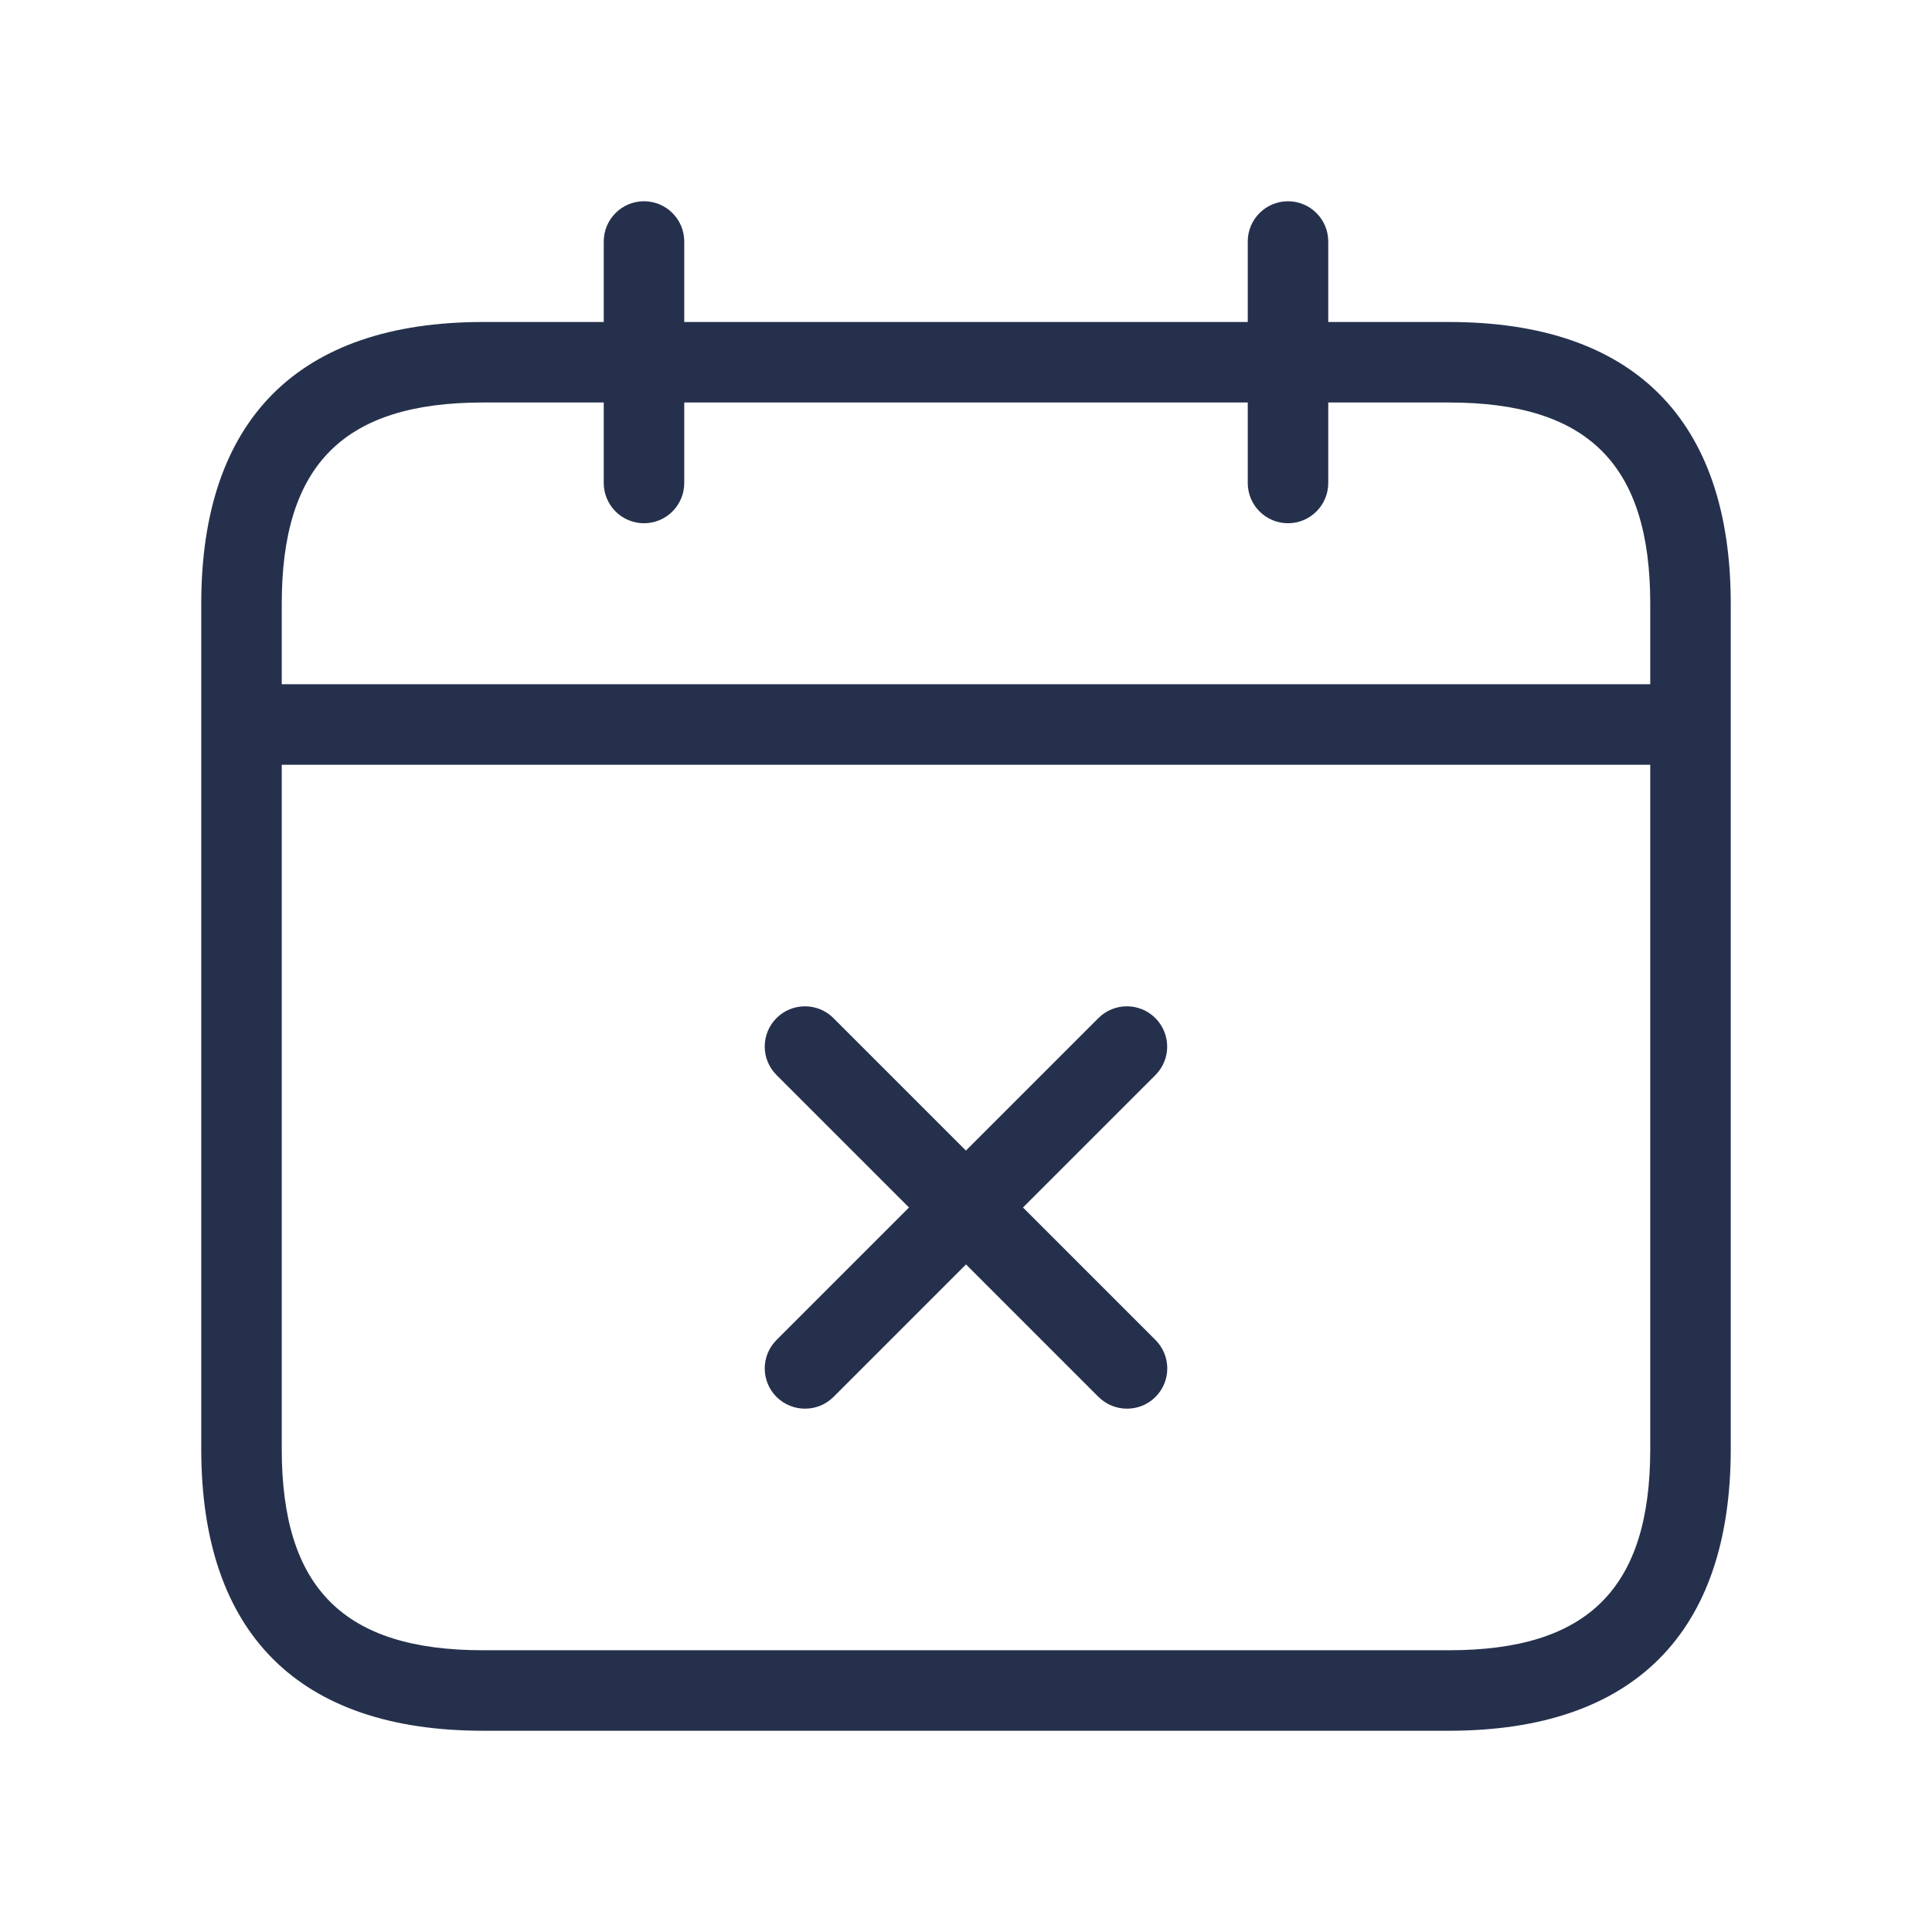<svg width="24" height="24" viewBox="0 0 24 24" fill="none" xmlns="http://www.w3.org/2000/svg">
<path d="M18 4H16.5V3C16.5 2.724 16.276 2.5 16 2.5C15.724 2.5 15.5 2.724 15.5 3V4H8.5V3C8.5 2.724 8.276 2.5 8 2.5C7.724 2.5 7.5 2.724 7.5 3V4H6C3.71 4 2.5 5.21 2.5 7.5V18C2.5 20.29 3.71 21.5 6 21.5H18C20.29 21.5 21.5 20.29 21.5 18V7.5C21.5 5.21 20.29 4 18 4ZM6 5H7.5V6C7.5 6.276 7.724 6.5 8 6.5C8.276 6.5 8.5 6.276 8.5 6V5H15.5V6C15.5 6.276 15.724 6.5 16 6.5C16.276 6.5 16.5 6.276 16.5 6V5H18C19.729 5 20.5 5.771 20.5 7.5V8.5H3.5V7.5C3.5 5.771 4.271 5 6 5ZM18 20.5H6C4.271 20.5 3.5 19.729 3.5 18V9.5H20.5V18C20.5 19.729 19.729 20.5 18 20.5ZM14.354 13.354L12.708 15L14.354 16.646C14.549 16.841 14.549 17.158 14.354 17.353C14.256 17.451 14.128 17.499 14 17.499C13.872 17.499 13.744 17.45 13.646 17.353L12 15.707L10.354 17.353C10.256 17.451 10.128 17.499 10 17.499C9.872 17.499 9.744 17.45 9.646 17.353C9.451 17.158 9.451 16.841 9.646 16.646L11.292 15L9.646 13.354C9.451 13.159 9.451 12.842 9.646 12.647C9.841 12.452 10.158 12.452 10.353 12.647L11.999 14.293L13.645 12.647C13.84 12.452 14.157 12.452 14.352 12.647C14.547 12.842 14.549 13.158 14.354 13.354Z" fill="#25314C"/>
</svg>
